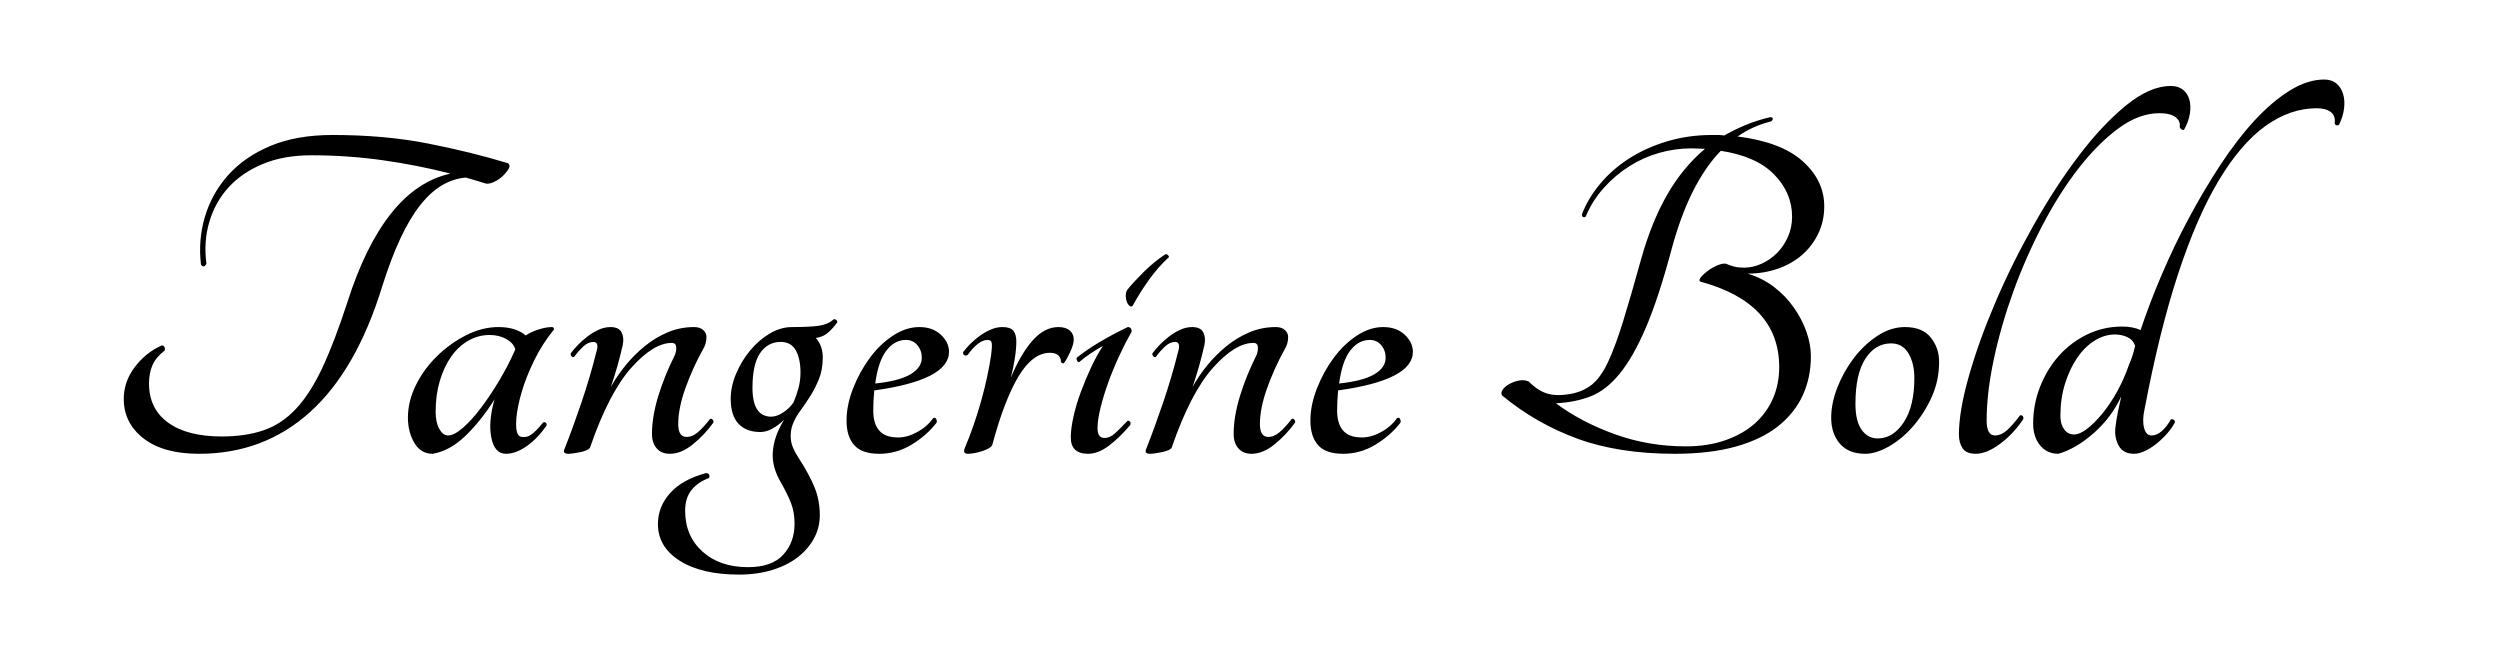 <svg viewBox="0 0 303 80" xmlns="http://www.w3.org/2000/svg"><path d="M61.56 19.78q.42.3-.06.9-.54.78-1.35 1.23-.81.45-1.29.33-.6-.18-1.17-.36t-1.23-.36q-1.5.12-2.88.93t-2.64 2.4q-1.26 1.59-2.4 4.02-1.14 2.43-2.22 5.85-3.12 10.14-8.73 15.21T24.12 55q-4.32 0-6.72-1.86-2.4-1.86-2.4-4.8 0-2.1 1.35-3.87t3.27-2.61q.24 0 .33.24.09.24-.03.42-1.02.78-1.44 1.74-.42.96-.42 2.22 0 3.06 2.31 4.74 2.31 1.68 6.51 1.68 2.88 0 5.07-.75 2.19-.75 3.93-2.61 1.74-1.86 3.21-5.01 1.47-3.15 3.03-7.95 2.16-6.78 5.28-10.71 3.12-3.93 7.2-4.83-3.96-1.02-8.22-1.62-4.26-.6-8.64-.6-3.36 0-5.88 1.05t-4.14 2.82q-1.62 1.77-2.34 4.17-.72 2.4-.36 5.1-.3.6-.66.12-.36-3 .48-5.82.84-2.82 2.82-5.04t5.13-3.54q3.15-1.32 7.53-1.32 6.36 0 11.64 1.05t9.6 2.37zm4.26 31.44q.12-.12.3 0t.12.36q-1.08 1.56-2.4 2.49-1.32.93-2.52.93-1.38 0-1.77-1.95-.39-1.95.39-4.65-1.62 2.58-3.51 4.41-1.89 1.83-3.99 2.19-1.44 0-2.22-1.32-.78-1.32-.78-3.06 0-1.98.96-3.93.96-1.95 2.55-3.51 1.59-1.56 3.54-2.55 1.95-.99 3.93-.99 2.1 0 3.3 1.02.6-.42 1.53-.72t1.65-.3q.24 0 .24.3-1.38 1.68-2.37 3.69-.99 2.01-1.53 3.84t-.66 3.27q-.12 1.44.24 1.98.3.36 1.02.21t1.98-1.71zM54.3 52.78q.72 0 1.77-.9t2.19-2.4q1.14-1.5 2.25-3.36 1.11-1.86 1.95-3.78-.24-.78-1.11-1.26-.87-.48-2.01-.48-1.38 0-2.58.69-1.2.69-2.07 1.92-.87 1.23-1.38 2.94-.51 1.71-.51 3.75 0 1.32.45 2.1t1.05.78zm31.74-1.98q.12-.12.3.03t.12.39q-1.08 1.5-2.49 2.64Q82.56 55 81.18 55q-1.02 0-1.59-.66-.57-.66-.57-1.74 0-2.1.75-4.56.75-2.46 2.01-4.98.18-.42.18-.9 0-.6-.54-.6-2.22 0-4.92 3.03-2.7 3.03-4.98 9.63-.06.18-.39.33-.33.15-.75.24t-.84.15q-.42.06-.66.06-.3 0-.45-.12-.15-.12-.03-.42 1.02-2.58 2.07-5.67 1.05-3.09 1.83-6.21.18-.6.06-.87t-.42-.27q-.66 0-1.26.57t-1.08 1.23q-.18.12-.33-.06-.15-.18-.09-.36.3-.42.81-.96t1.17-1.05q.66-.51 1.38-.84.72-.33 1.44-.33 1.02 0 1.35.63.33.63.15 1.53-.3 1.32-.63 2.49-.33 1.17-.81 2.61.72-1.32 1.77-2.61 1.05-1.29 2.34-2.34 1.29-1.05 2.79-1.68 1.5-.63 3.18-.63.72 0 1.11.36.39.36.39.84 0 .84-.42 1.5-1.26 2.28-2.13 4.71-.87 2.43-.87 4.35 0 1.56 1.02 1.56.66 0 1.32-.54t1.5-1.62zm14.94-12.06q.18-.12.36.03t.12.33q-.48.66-1.08 1.2-.6.54-1.5.66.84.96.84 2.34 0 1.5-.45 2.61-.45 1.11-1.05 2.07-.6.96-1.2 1.77t-.93 1.65q-.33.84-.24 1.83.09.99.93 2.25 1.32 2.04 1.95 3.6.63 1.56.63 3.36 0 1.5-.69 2.79t-1.95 2.28q-1.26.99-3.09 1.56-1.83.57-4.05.57-4.56 0-7.2-1.68-2.64-1.68-2.64-4.44 0-2.1 1.47-3.75t4.35-2.43q.3 0 .39.21.09.21-.03.39-1.32.48-2.1 1.44t-.78 2.52q0 3.06 2.1 4.95 2.1 1.89 5.52 1.89 2.88 0 4.26-1.5t1.38-3.78q0-1.38-.42-2.46t-1.2-2.46q-1.14-1.92-1.02-3.72.12-1.8 1.2-3.66.06-.12.09-.15t.09-.15q-.66.66-1.41 1.08-.75.42-1.47.42-1.74 0-2.67-1.02-.93-1.02-.93-3 0-1.5.66-3.06t1.71-2.82q1.05-1.26 2.37-2.04t2.7-.78q2.04 0 3.18-.15 1.14-.15 1.8-.75zm-4.8 10.02q.36-.84.6-1.74t.24-1.86q0-1.68-.57-2.7-.57-1.02-1.83-1.02-1.56 0-2.49 1.35-.93 1.35-.93 4.23 0 3.48 2.28 3.48.66 0 1.44-.51.78-.51 1.26-1.23zm18.84-6.12q0 3.42-9.06 4.68-.06.6-.09 1.2t-.03 1.26q0 1.56.72 2.4.72.84 2.28.84 1.14 0 2.34-.66t1.92-1.68q.24-.12.36.09t.06.45q-1.2 1.56-3.03 2.67-1.83 1.11-3.93 1.11t-3.03-1.05q-.93-1.05-.93-2.97 0-1.86.78-3.87t2.01-3.69q1.23-1.68 2.82-2.73 1.59-1.05 3.21-1.05 1.62 0 2.61.93.99.93.99 2.07zm-5.22-1.44q-1.38 0-2.37 1.29-.99 1.29-1.35 3.99 2.88-.3 4.26-1.11t1.38-2.01q0-.9-.54-1.53t-1.38-.63zm13.38.18q0 .9-.18 2.04-.18 1.14-.48 2.34 1.2-2.88 2.64-4.5 1.44-1.62 3.12-1.62.9 0 1.38.42.48.42.48 1.08 0 .6-.45 1.56-.45.96-.75 1.32-.12.06-.24-.03t-.12-.21q0-.42-.33-.72t-.99-.3q-2.1 0-3.81 2.85t-3.15 8.19q-.06.3-.42.51-.36.21-.81.36-.45.15-.93.24-.48.09-.84.09-.66 0-.36-.72.54-1.26 1.05-2.73t.93-2.97q.42-1.5.72-2.91.3-1.41.48-2.61.12-.9.09-1.38-.03-.48-.51-.48-.6 0-1.23.51T117.3 43q-.24.18-.45.03-.21-.15-.09-.39.36-.48.87-.99t1.14-.96q.63-.45 1.32-.75.69-.3 1.41-.3.96 0 1.32.45.36.45.36 1.29zm14.1-4.32q-.18.18-.39 0-.21-.18-.33-.51-.12-.33-.12-.72 0-.39.18-.69.66-.84 1.95-2.13t2.67-2.19q.12-.06.3.09t.12.27q-1.26 1.14-2.4 2.73t-1.98 3.15zm-6.42 6.78q-.18.12-.3-.09t-.06-.39q2.22-1.8 6.18-3.72.48 0 .48.54-.78 1.38-1.53 3t-1.32 3.21q-.57 1.59-.93 3.06-.36 1.47-.36 2.43 0 1.2.84 1.2.66 0 1.29-.57t1.47-1.47q.12-.12.3.03t.06.45q-1.32 1.56-2.61 2.52-1.29.96-2.49.96-2.1 0-2.1-1.98 0-1.08.33-2.55.33-1.47.9-3 .57-1.53 1.26-3 .69-1.47 1.41-2.55-.66.36-1.47.9-.81.54-1.35 1.02zm25.68 6.96q.12-.12.3.03t.12.39q-1.08 1.5-2.49 2.64-1.41 1.14-2.79 1.14-1.02 0-1.59-.66-.57-.66-.57-1.74 0-2.1.75-4.56.75-2.46 2.01-4.98.18-.42.18-.9 0-.6-.54-.6-2.22 0-4.92 3.03-2.7 3.03-4.98 9.63-.06.18-.39.33-.33.15-.75.24t-.84.15q-.42.06-.66.06-.3 0-.45-.12-.15-.12-.03-.42 1.02-2.58 2.07-5.67 1.05-3.09 1.83-6.21.18-.6.06-.87t-.42-.27q-.66 0-1.26.57t-1.08 1.23q-.18.12-.33-.06-.15-.18-.09-.36.3-.42.81-.96t1.17-1.05q.66-.51 1.38-.84.72-.33 1.44-.33 1.02 0 1.35.63.33.63.15 1.53-.3 1.32-.63 2.49-.33 1.17-.81 2.61.72-1.32 1.77-2.61 1.05-1.29 2.34-2.34 1.29-1.05 2.79-1.68 1.5-.63 3.18-.63.72 0 1.11.36.39.36.39.84 0 .84-.42 1.5-1.26 2.28-2.13 4.71-.87 2.43-.87 4.35 0 1.56 1.02 1.56.66 0 1.32-.54t1.5-1.62zm14.7-8.16q0 3.42-9.06 4.68-.06.6-.09 1.2t-.03 1.26q0 1.56.72 2.4.72.84 2.28.84 1.14 0 2.34-.66t1.92-1.68q.24-.12.36.09t.06.45q-1.2 1.56-3.03 2.67-1.83 1.11-3.93 1.11t-3.03-1.05q-.93-1.05-.93-2.97 0-1.86.78-3.87t2.01-3.69q1.23-1.68 2.82-2.73 1.59-1.05 3.21-1.05 1.62 0 2.61.93.99.93.99 2.07zm-5.22-1.44q-1.38 0-2.37 1.29-.99 1.29-1.35 3.99 2.88-.3 4.26-1.11t1.38-2.01q0-.9-.54-1.53t-1.38-.63zm45.78-8.04q1.8.54 3.21 1.62t2.4 2.49q.99 1.41 1.53 2.94t.54 2.97q0 2.58-.99 4.74t-3 3.75q-2.01 1.59-5.13 2.46-3.12.87-7.38.87-6.78 0-11.79-1.83-5.01-1.83-9.15-5.25-.18-.3.09-.69.27-.39.81-.69.54-.3 1.17-.42.63-.12 1.17.12 1.14 1.14 2.28 1.47 1.14.33 2.82.03 1.56-.3 2.61-1.17 1.05-.87 1.92-2.73.87-1.86 1.8-4.86t2.19-7.56q1.26-4.5 3.15-7.8t4.59-5.58q-.36 0-.75-.03t-.87-.03q-1.98 0-3.9.54t-3.63 1.62q-1.71 1.08-3.09 2.61-1.38 1.53-2.22 3.51-.18.12-.33.03-.15-.09-.09-.39.72-1.86 2.16-3.6 1.44-1.74 3.48-3.06t4.62-2.1q2.58-.78 5.46-.78h.78q.36 0 .72.06 1.26-.72 2.64-1.29 1.38-.57 2.94-.93.3 0 .3.21t-.3.33q-2.16.54-3.96 1.8 5.28.66 7.89 3 2.61 2.34 2.61 5.46 0 1.8-.72 3.3-.72 1.5-1.95 2.58t-2.94 1.68q-1.71.6-3.69.6zm-7.5 20.94q2.7 0 4.83-.75t3.57-2.04q1.44-1.29 2.19-3.03.75-1.74.75-3.78 0-7.8-9.6-10.38-.18-.18.15-.57.33-.39.87-.78t1.14-.63q.6-.24.96-.18.6.24 1.05.36.45.12 1.17.12 1.08 0 2.13-.48 1.05-.48 1.86-1.29t1.32-1.95q.51-1.14.51-2.46 0-2.88-2.16-5.1-2.16-2.22-6.48-2.88-3.84 3.96-6 12.06-1.56 5.82-3.09 9.39-1.53 3.57-3.18 5.58-1.65 2.01-3.51 2.73-1.86.72-4.2.84 3.06 2.28 7.14 3.75 4.08 1.47 8.58 1.47zm26.58-14.46q2.1 0 3.12 1.26t1.02 2.94q0 2.34-.93 4.35t-2.28 3.54q-1.35 1.53-2.91 2.4-1.56.87-2.82.87-2.04 0-3.09-1.23-1.05-1.23-1.05-3.15 0-1.74.75-3.66.75-1.92 1.98-3.54t2.85-2.7q1.62-1.08 3.36-1.08zm-3.3 13.5q1.86 0 3.15-1.95 1.29-1.95 1.29-5.37 0-1.8-.72-3t-2.1-1.2q-1.92 0-3.12 1.86-1.2 1.86-1.2 5.46 0 2.1.75 3.15.75 1.05 1.95 1.05zm35.52-42.72q.9 0 1.47.45t.78 1.2q.21.75.06 1.71t-.69 1.92q-.12.12-.3 0t-.24-.3q.12-.72-.51-1.2t-1.95-.48q-2.46 0-4.95 1.83t-4.83 4.83q-2.34 3-4.38 6.9-2.04 3.9-3.54 8.04-1.5 4.14-2.37 8.22-.87 4.08-.87 7.44 0 1.8 1.02 1.8.72 0 1.41-.6t1.59-1.8q.18-.12.33.03.15.15.09.39-1.2 1.8-2.82 3-1.62 1.2-2.94 1.2-1.14 0-1.59-.66-.45-.66-.45-1.68 0-2.82 1.2-7.05t3.21-8.94q2.01-4.71 4.65-9.39 2.64-4.68 5.49-8.43t5.73-6.09q2.88-2.34 5.4-2.34zm18.6-.78q.9 0 1.47.48t.81 1.26q.24.78.12 1.77t-.6 1.95q-.12.12-.3.09t-.24-.27q.12-.9-.48-1.35-.6-.45-1.68-.45-3.24 0-6.24 2.16t-5.67 6.63q-2.67 4.47-4.92 11.34t-4.05 16.35q-.3 1.32-.06 2.25.24.93.9.93t1.26-.54q.6-.54 1.08-1.38.12-.12.33 0 .21.12.15.36-.3.6-.87 1.26-.57.66-1.26 1.23-.69.57-1.44.93-.75.36-1.35.36-1.32 0-1.86-.96t-.42-2.16q.12-1.02.3-1.92.18-.9.42-1.92-1.2 2.58-3.36 4.47-2.16 1.89-4.26 2.49-1.38 0-2.22-1.02-.84-1.02-.84-2.64 0-2.34.84-4.47t2.28-3.75q1.44-1.62 3.42-2.58t4.26-.96q1.26 0 2.22.42 1.08-3.24 2.58-6.75t3.3-6.87q1.8-3.36 3.81-6.42t4.11-5.34q2.1-2.28 4.26-3.63 2.16-1.35 4.2-1.35zm-30.3 43.02q.66 0 1.56-.69t1.86-1.86q.96-1.17 1.8-2.7.84-1.53 1.44-3.27.24-.54.42-1.11.18-.57.3-1.11-.24-.72-.93-1.05-.69-.33-1.53-.33-1.26 0-2.46.75t-2.1 2.07q-.9 1.32-1.47 3.12t-.57 3.96q0 .96.45 1.59.45.63 1.23.63z"/></svg>